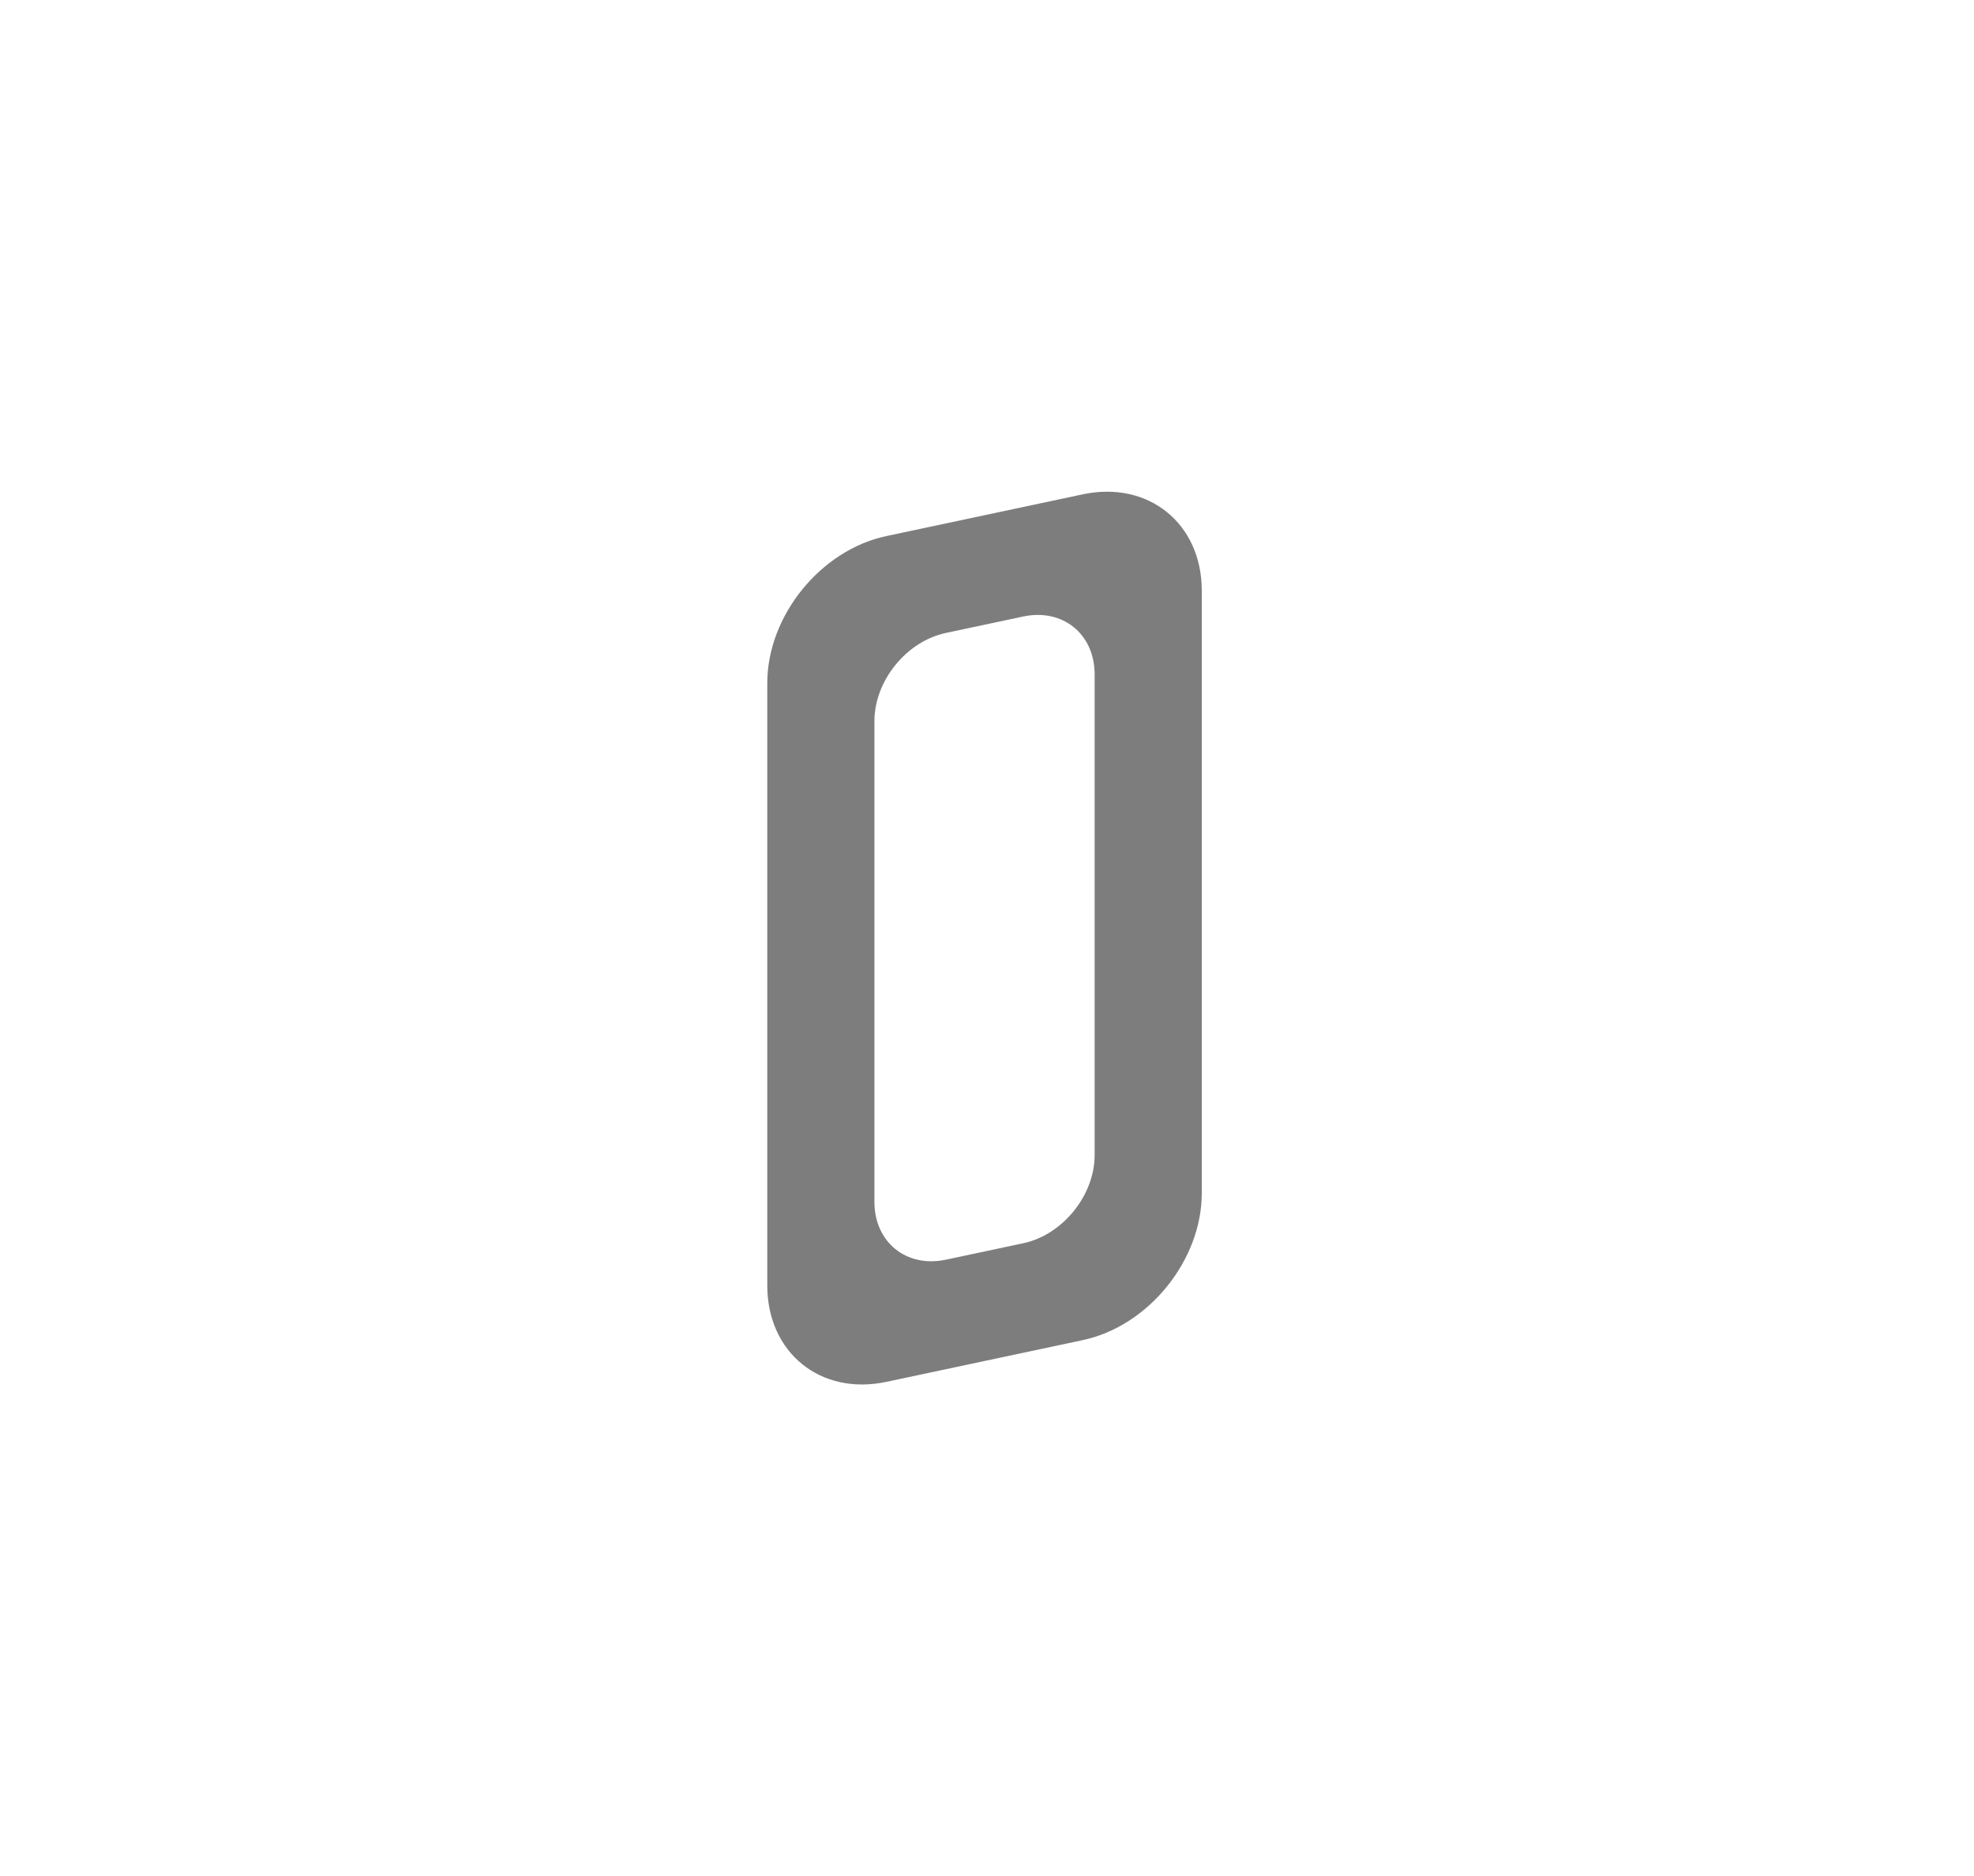 <svg width="283" height="269" viewBox="0 0 283 269" fill="none" xmlns="http://www.w3.org/2000/svg">
<path d="M155.226 70.873C164.651 68.869 172.292 75.057 172.292 84.693V171.059C172.292 180.695 164.651 190.13 155.226 192.134L127.066 198.119C117.641 200.123 110 193.935 110 184.299V97.933C110 88.297 117.641 78.862 127.066 76.858L155.226 70.873ZM156.932 96.681C156.932 90.9 152.348 87.187 146.693 88.389L135.6 90.747C129.944 91.95 125.36 97.611 125.36 103.392V172.311C125.36 178.092 129.944 181.805 135.6 180.603L146.693 178.245C152.348 177.043 156.932 171.381 156.932 165.6V96.681Z" fill="#7D7D7D"/>
</svg>
